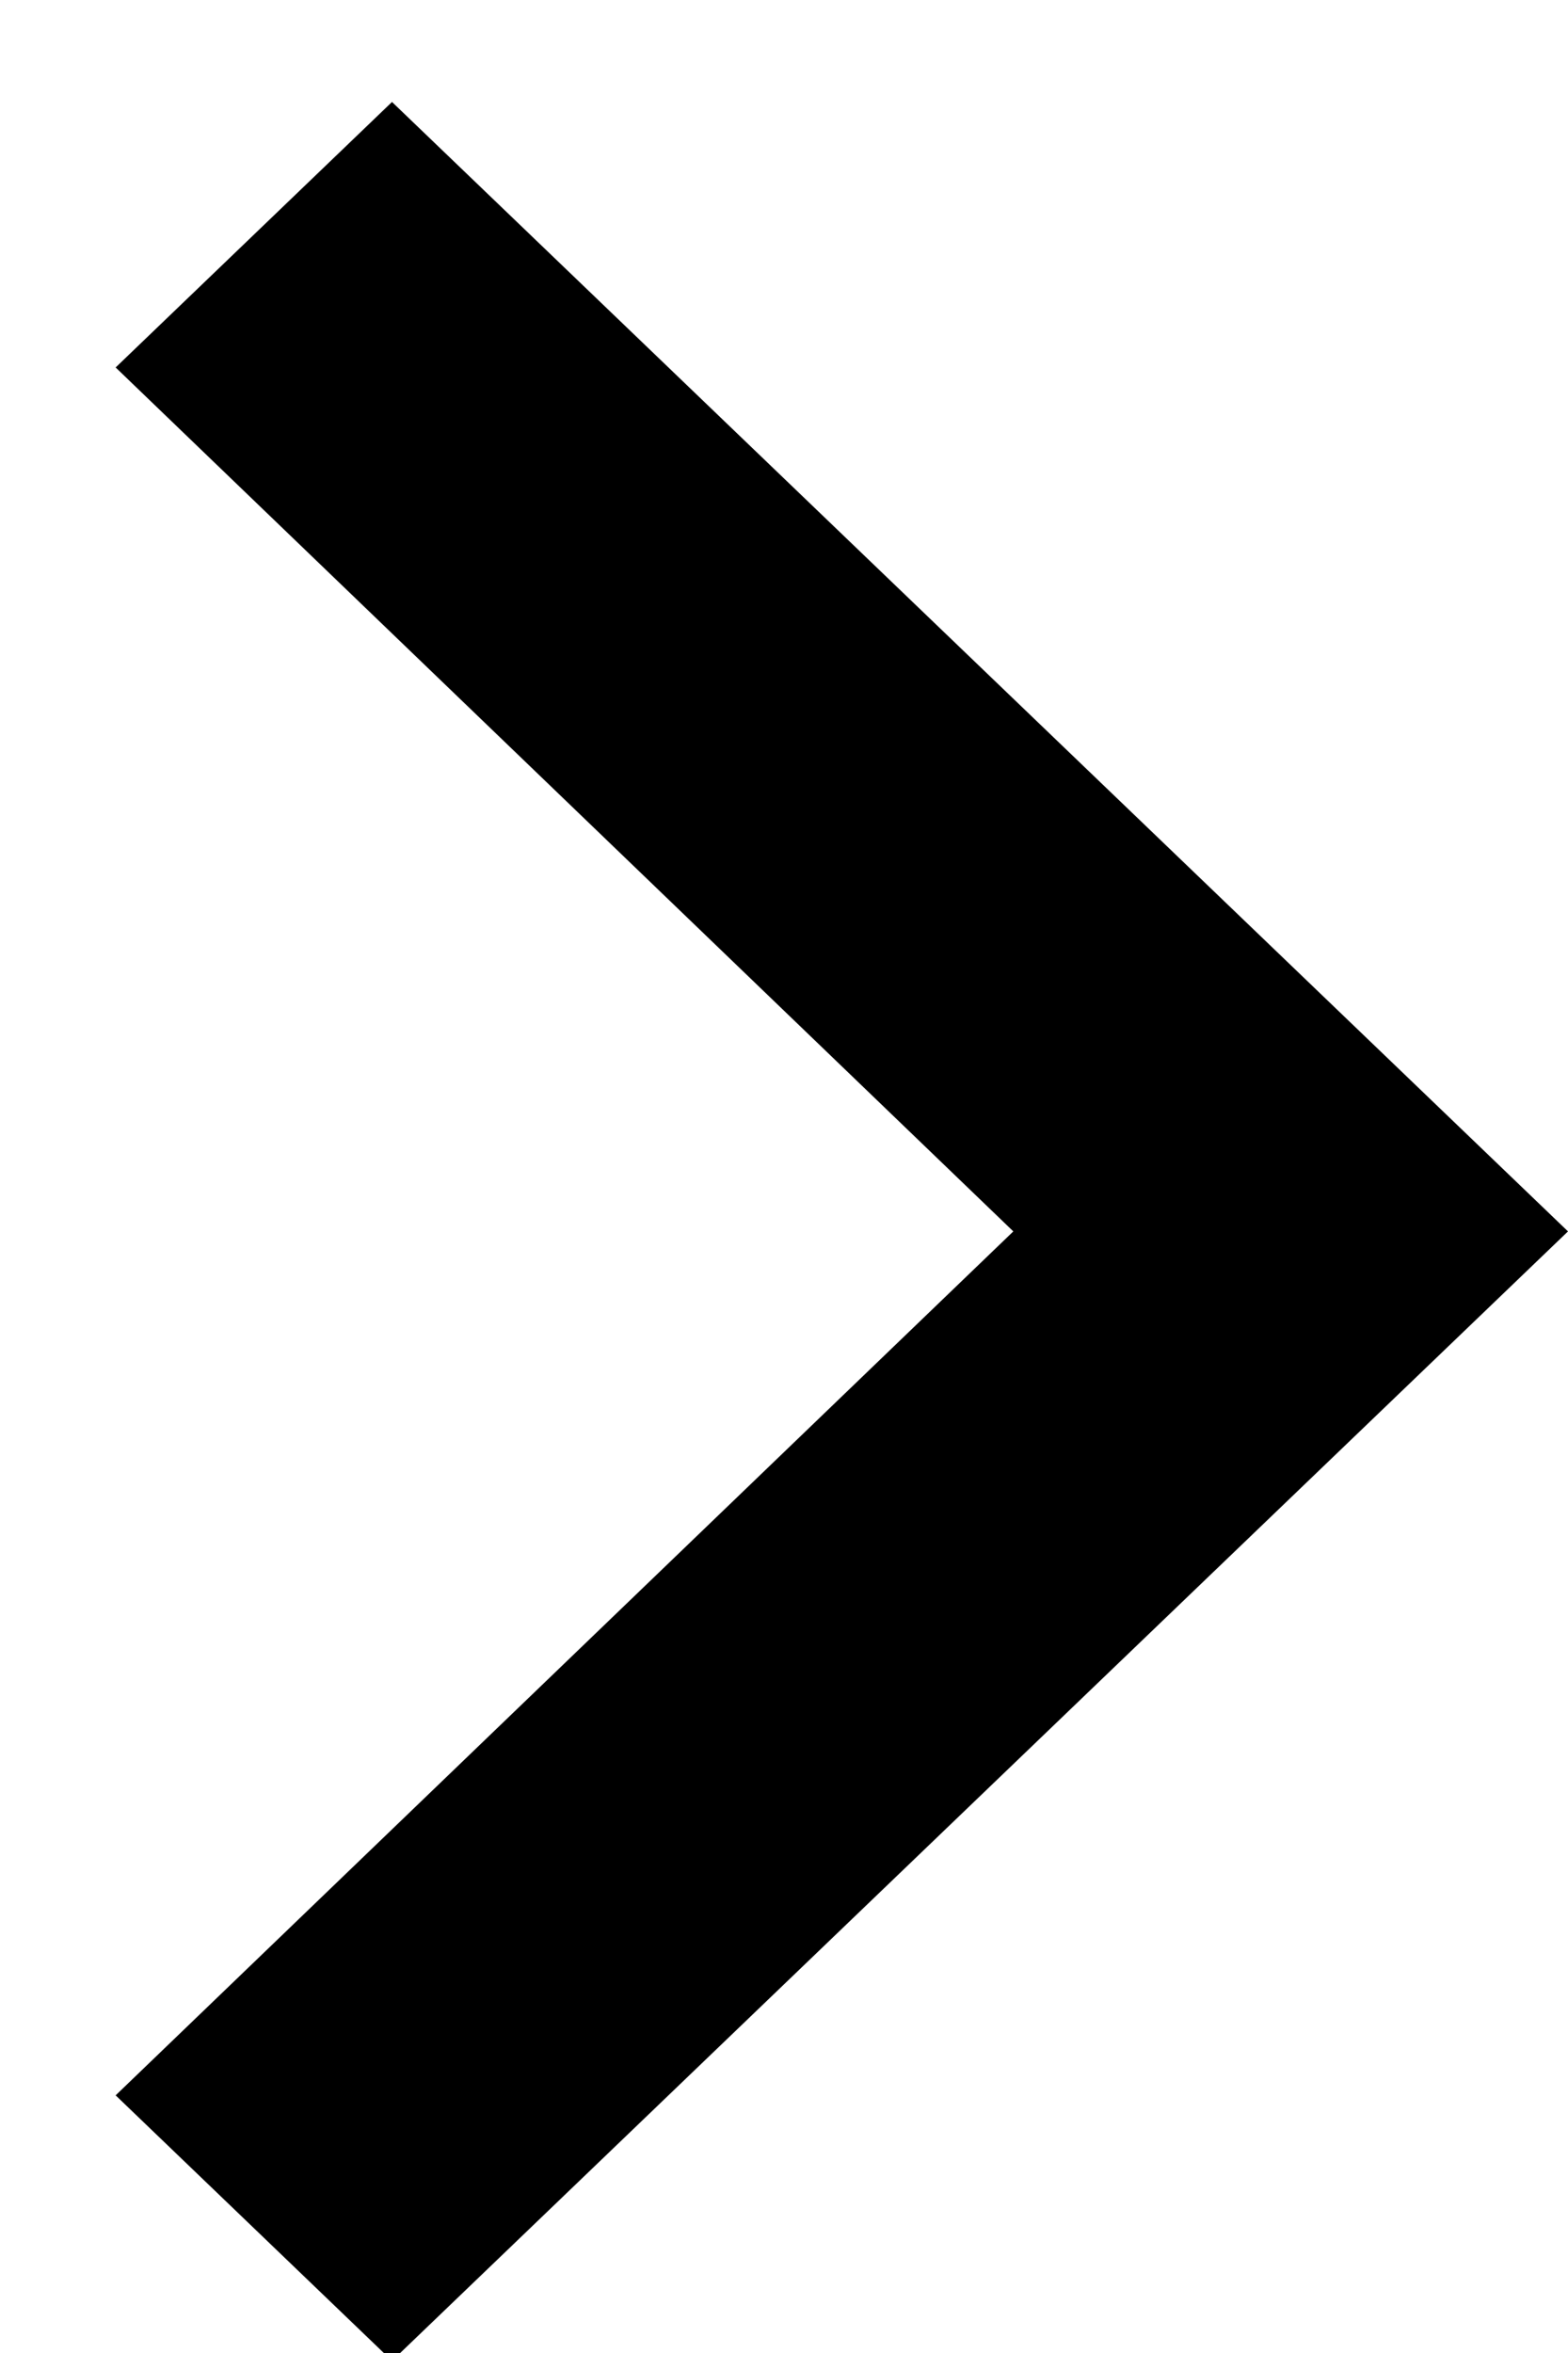 <svg width="8px" height="12px" viewBox="0 0 8 12" version="1.1" xmlns="http://www.w3.org/2000/svg" xmlns:xlink="http://www.w3.org/1999/xlink">
    <g id="Icons" stroke="none" stroke-width="1" fill="none" fill-rule="evenodd">
        <g id="arrow_right_24px" transform="translate(-8, -5)" fill="#000000">
            <polygon id="Shape" points="8.59 15.686 13.17 11.28 8.59 6.874 10 5.52 16 11.28 10 17.04"></polygon>
        </g>
    </g>
</svg>